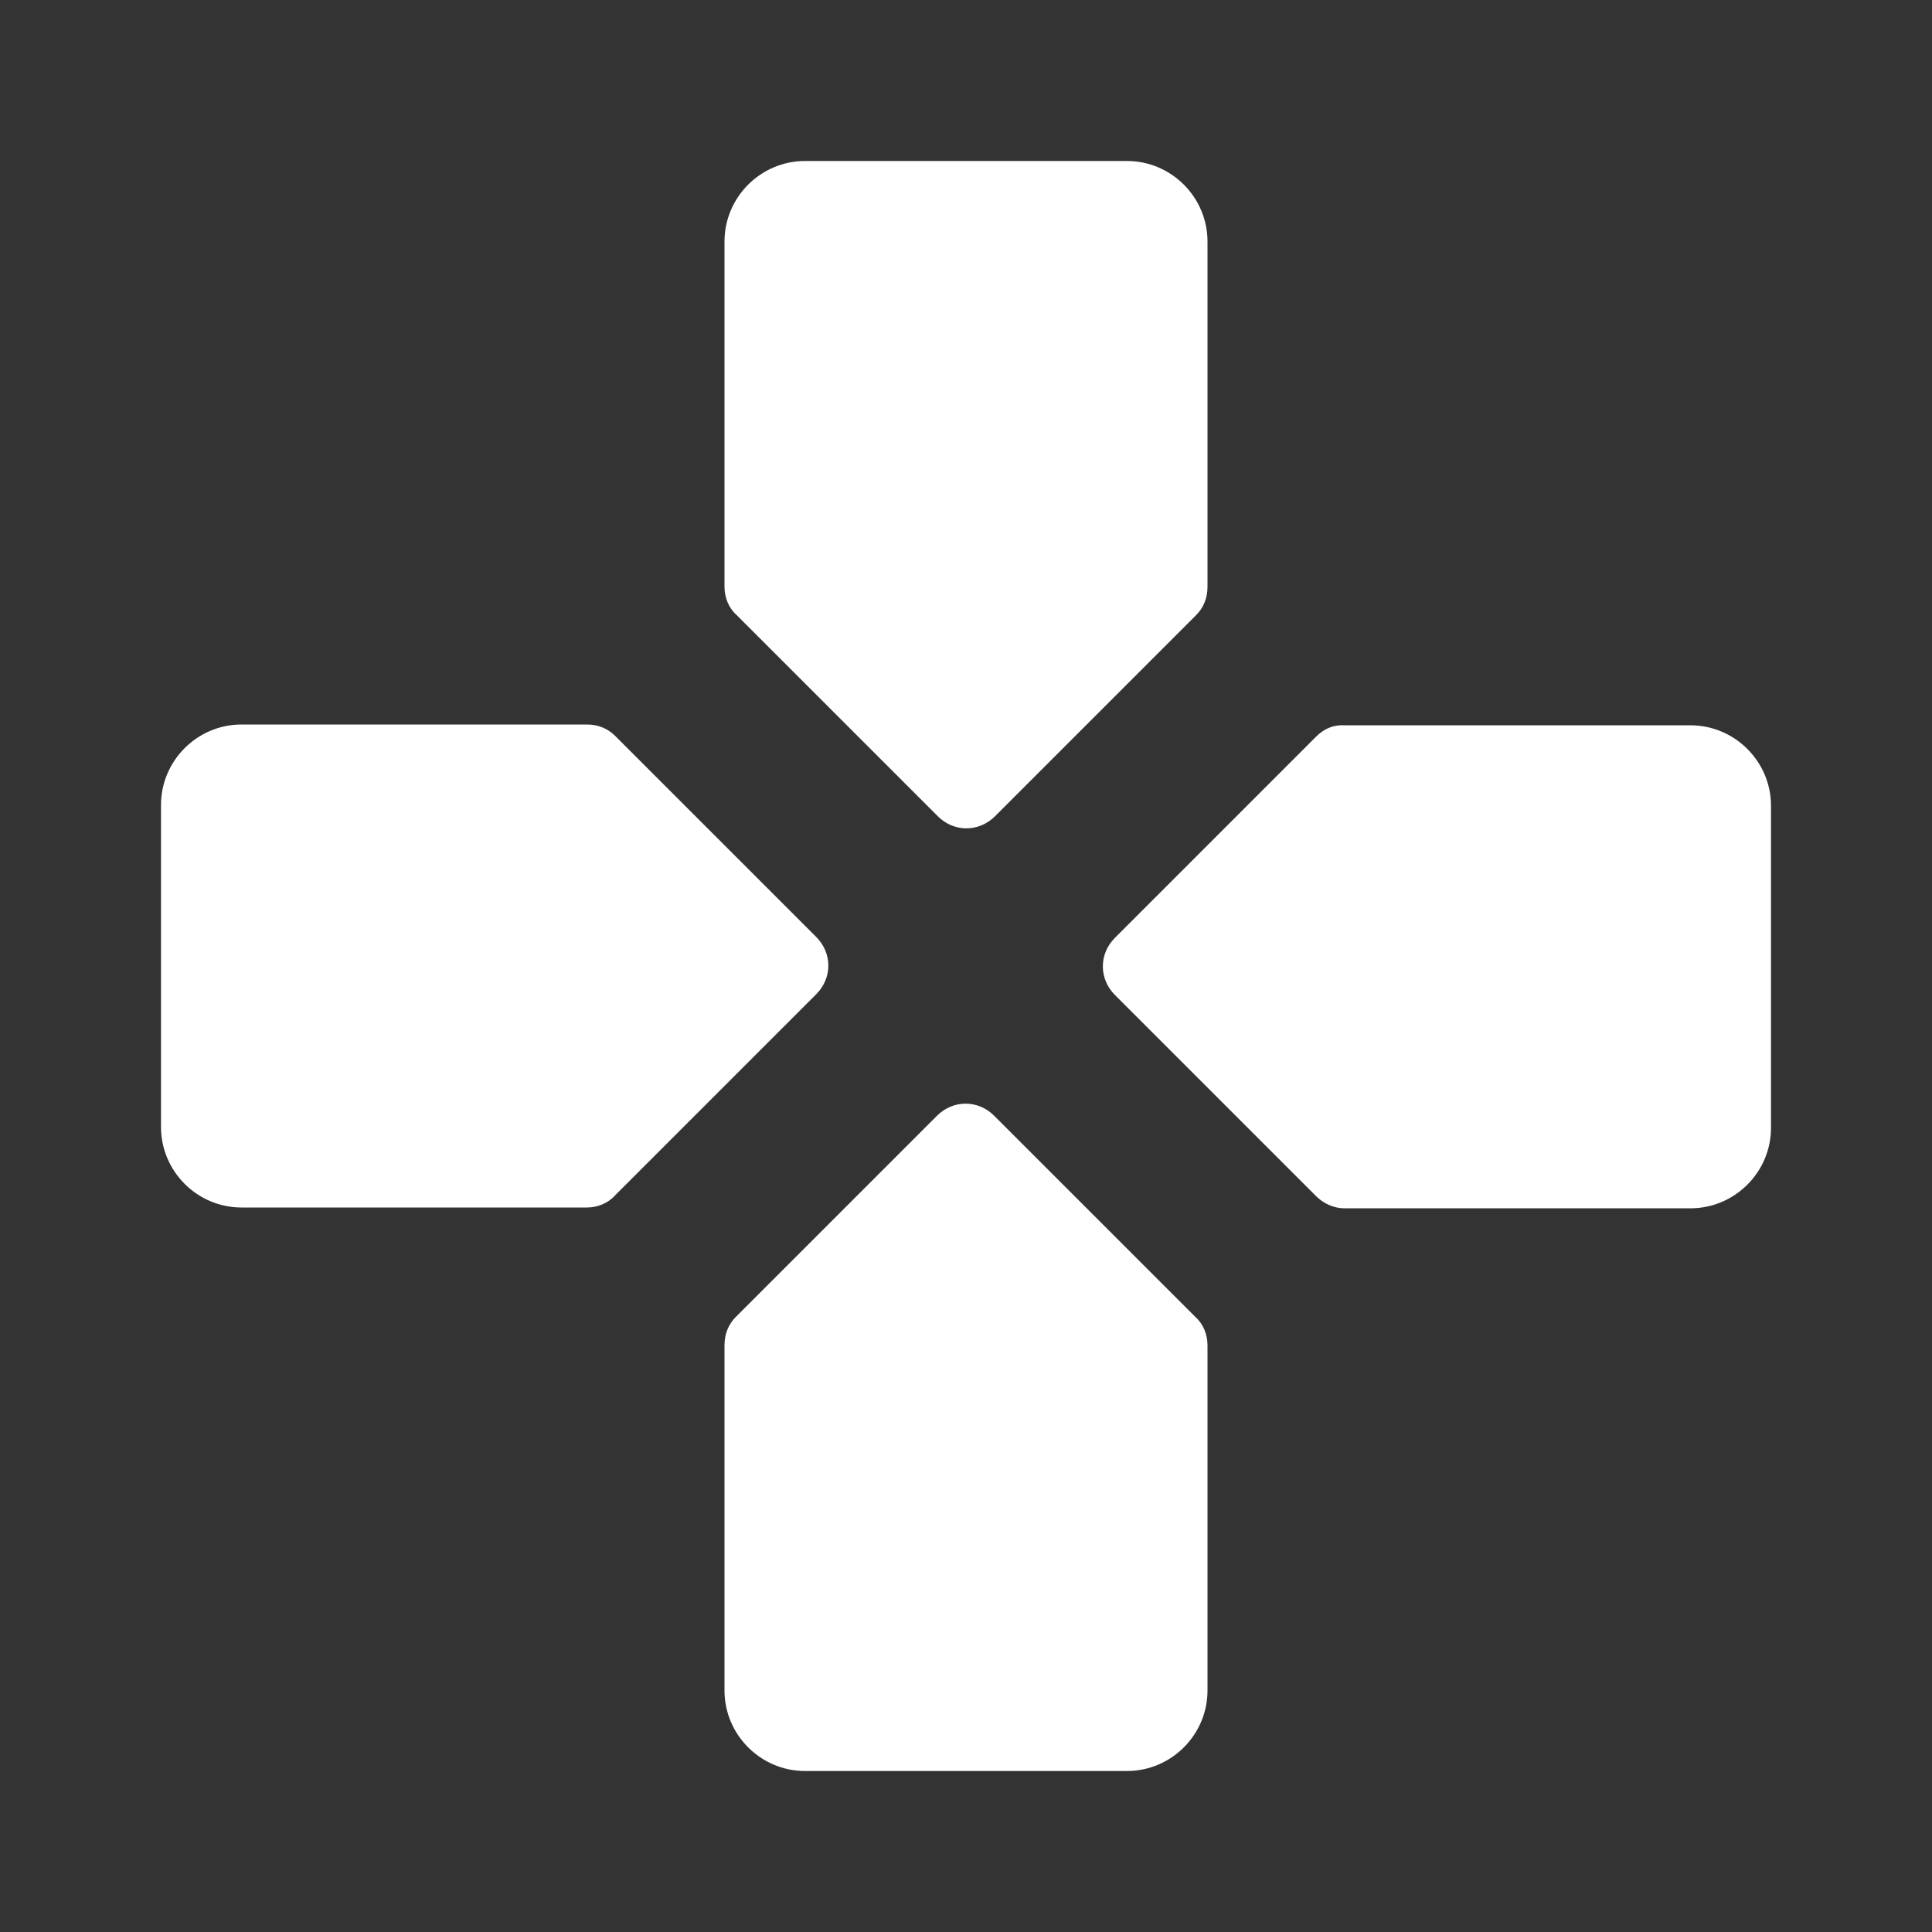 <svg width="24" height="24" viewBox="0 0 24 24" fill="none" xmlns="http://www.w3.org/2000/svg">
<rect x="0" y="0" width="24" height="24" fill="#333333" stroke="none"/>
<path fill-rule="evenodd" clip-rule="evenodd" d="M15 7.29V3C15 2.45 14.55 2 14 2H10C9.45 2 9 2.45 9 3V7.29C9 7.42 9.05 7.55 9.15 7.64L11.65 10.14C11.85 10.34 12.16 10.34 12.36 10.14L14.86 7.64C14.95 7.55 15 7.43 15 7.29ZM7.29 9H3C2.45 9 2 9.45 2 10V14C2 14.55 2.45 15 3 15H7.29C7.42 15 7.55 14.95 7.64 14.85L10.14 12.35C10.34 12.15 10.34 11.84 10.14 11.64L7.64 9.14C7.55 9.05 7.43 9 7.29 9ZM9 16.71V21C9 21.55 9.45 22 10 22H14C14.55 22 15 21.55 15 21V16.71C15 16.58 14.95 16.45 14.85 16.36L12.35 13.86C12.15 13.66 11.84 13.66 11.64 13.86L9.14 16.36C9.05 16.45 9 16.57 9 16.71ZM16.35 9.15L13.85 11.65C13.65 11.85 13.65 12.16 13.85 12.36L16.35 14.86C16.44 14.95 16.57 15.01 16.7 15.01H21C21.55 15.01 22 14.56 22 14.01V10.01C22 9.46 21.55 9.01 21 9.01H16.71C16.57 9 16.45 9.05 16.35 9.15V9.15Z" fill="white"/>
</svg>
